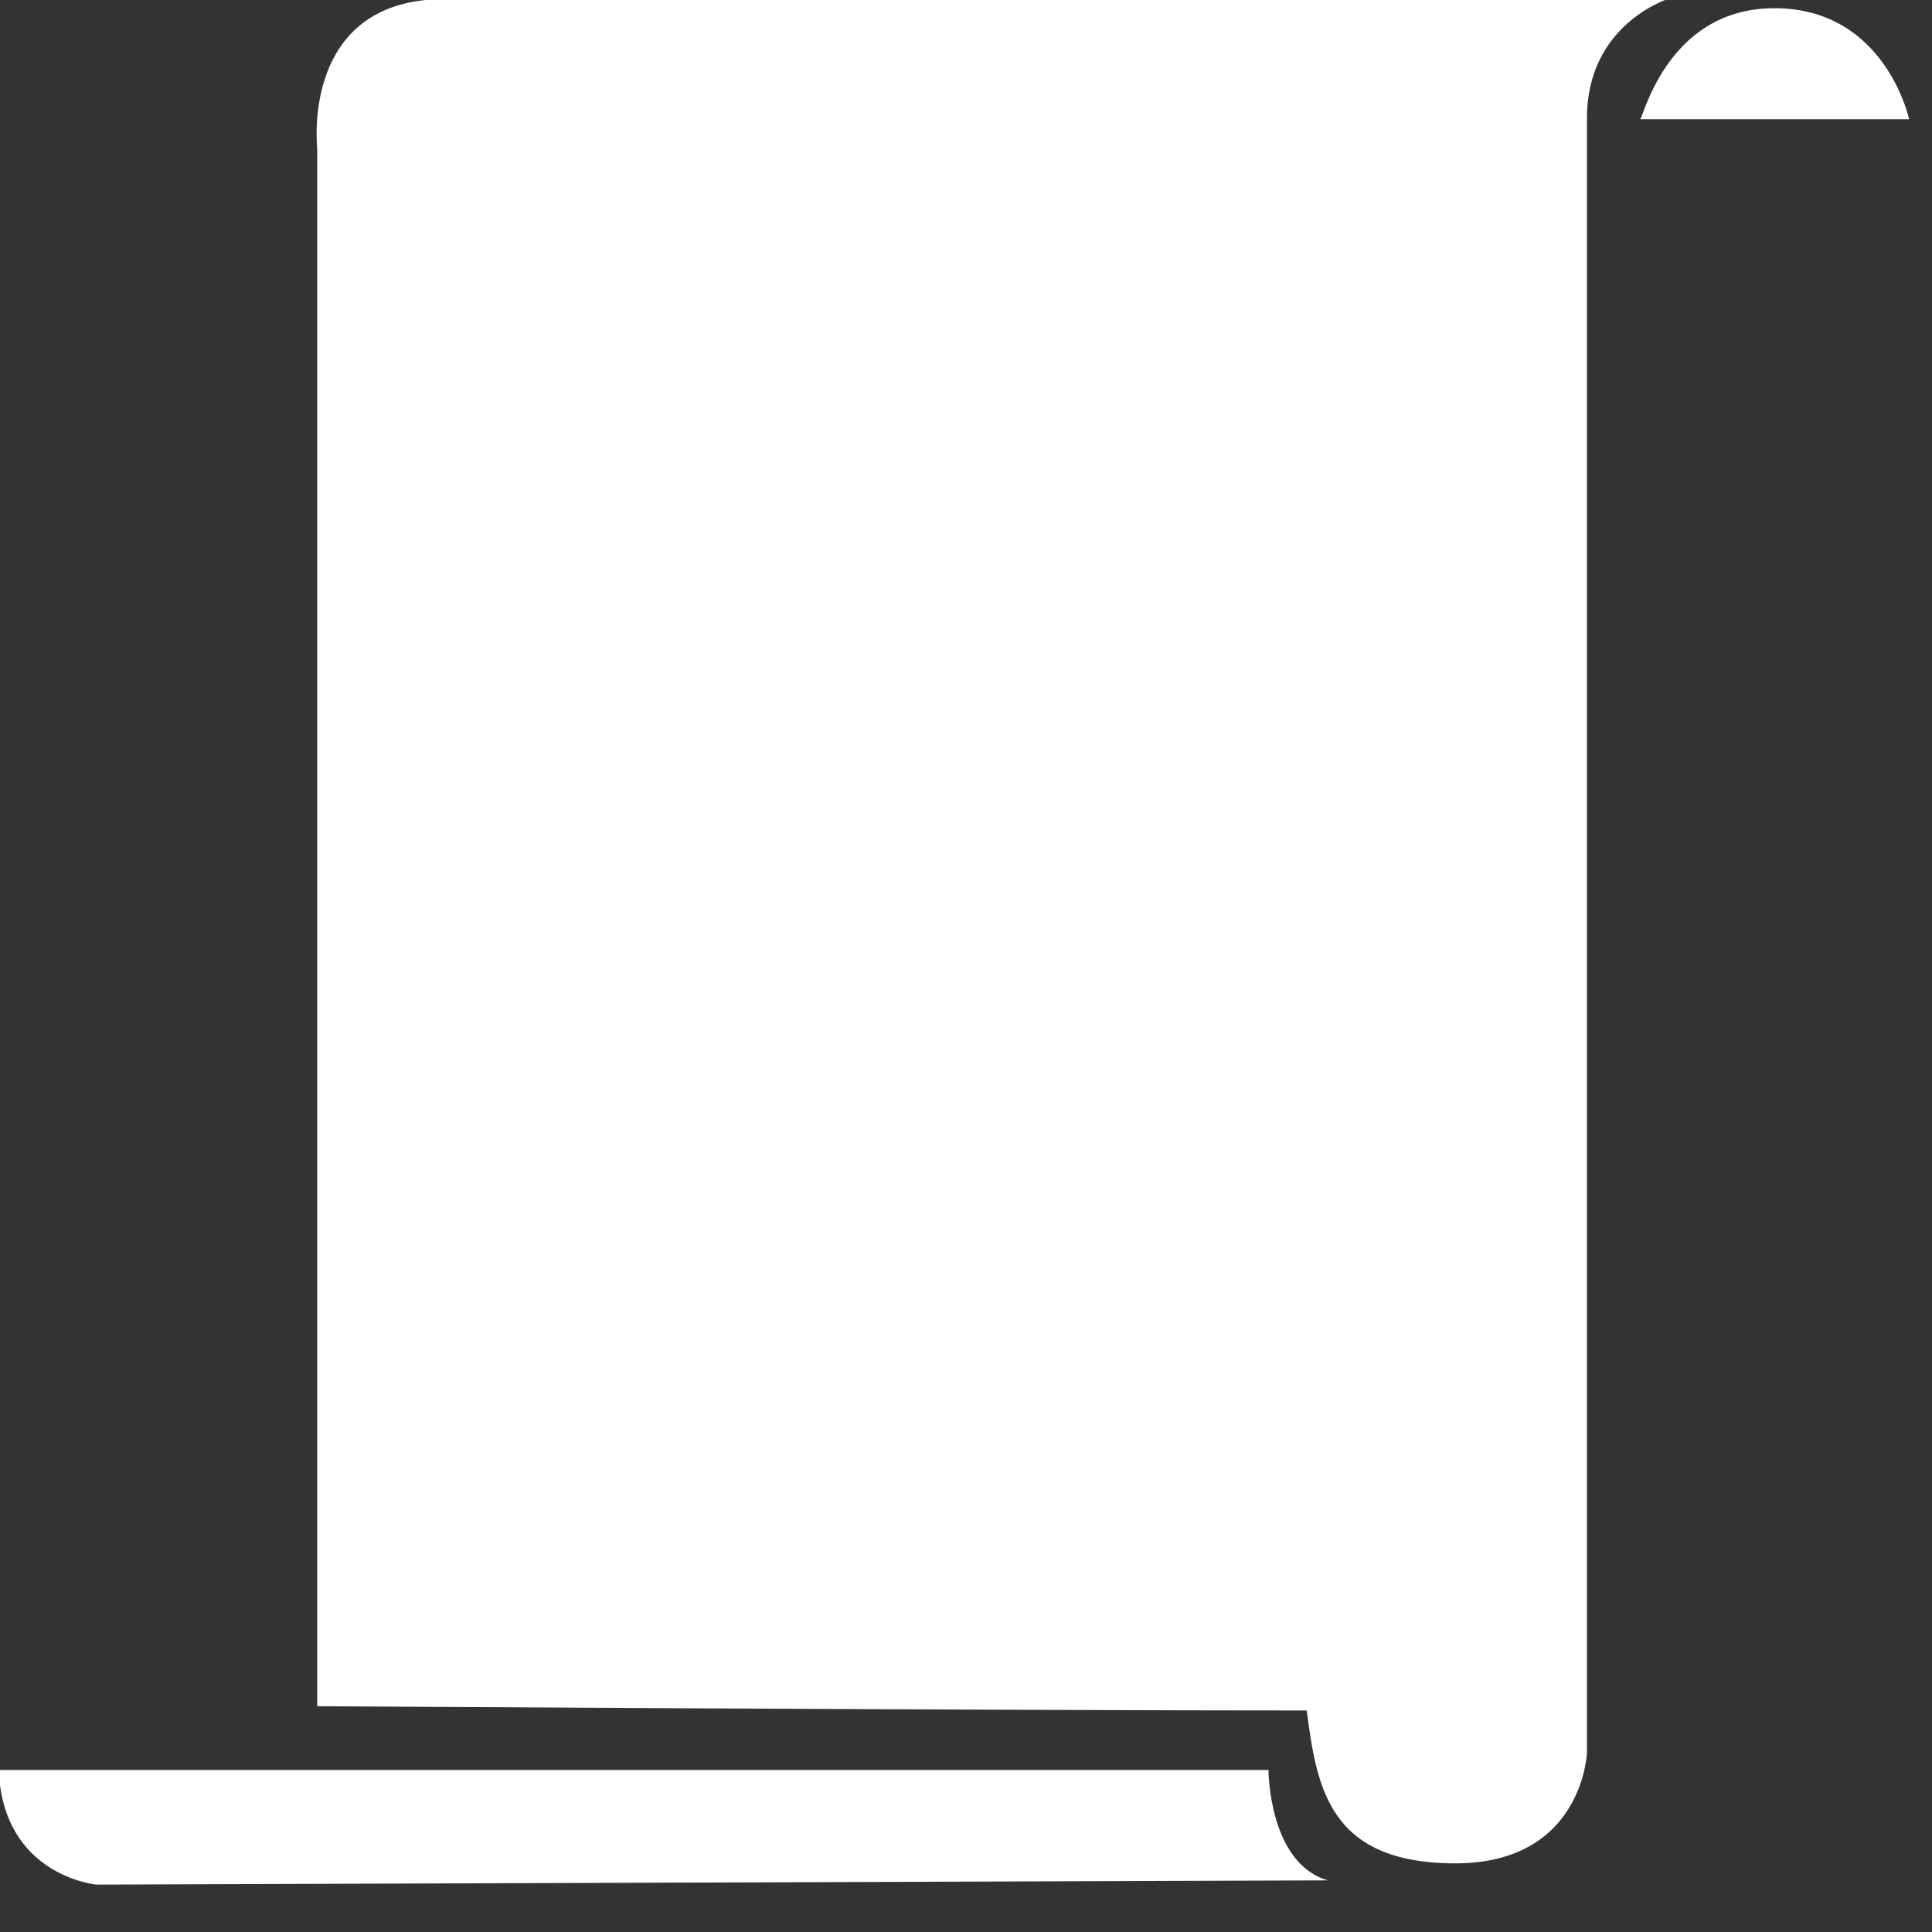 <?xml version="1.0" encoding="UTF-8" standalone="no"?>
<!DOCTYPE svg PUBLIC "-//W3C//DTD SVG 1.1//EN" "http://www.w3.org/Graphics/SVG/1.1/DTD/svg11.dtd">
<svg width="100%" height="100%" viewBox="0 0 32 32" version="1.1" xmlns="http://www.w3.org/2000/svg" xmlns:xlink="http://www.w3.org/1999/xlink" xml:space="preserve" xmlns:serif="http://www.serif.com/" style="fill-rule:evenodd;clip-rule:evenodd;stroke-linejoin:round;stroke-miterlimit:2;">
    <rect x="0" y="0" width="32" height="32" fill="#333333" stroke="none"/>
    <g transform="matrix(1,0,0,1,-0.021,-28.984)">
        <path d="M27.18,30.959L31.642,30.959C31.642,30.959 31.25,29.12 29.411,29.12C27.572,29.12 27.211,31.079 27.18,30.959Z" style="fill:white;"/>
    </g>
    <g transform="matrix(1,0,0,1,-0.021,-0.367)">
        <path d="M5.275,28.627L5.275,2.814C5.275,2.814 4.994,0.352 7.385,0.352L27.643,0.352C27.643,0.352 26.306,0.774 26.306,2.321L26.306,29.401C26.306,29.401 26.236,31.23 24.126,31.23C22.016,31.23 21.831,29.953 21.664,28.698C16.6,28.698 5.275,28.627 5.275,28.627Z" style="fill:white;"/>
    </g>
    <g transform="matrix(1,0,0,1,-0.021,29.316)">
        <path d="M0,0L21.031,0C21.031,0 21.031,1.547 22.016,1.829L1.618,1.899C1.618,1.899 0.07,1.758 0,0Z" style="fill:white;"/>
    </g>
</svg>
